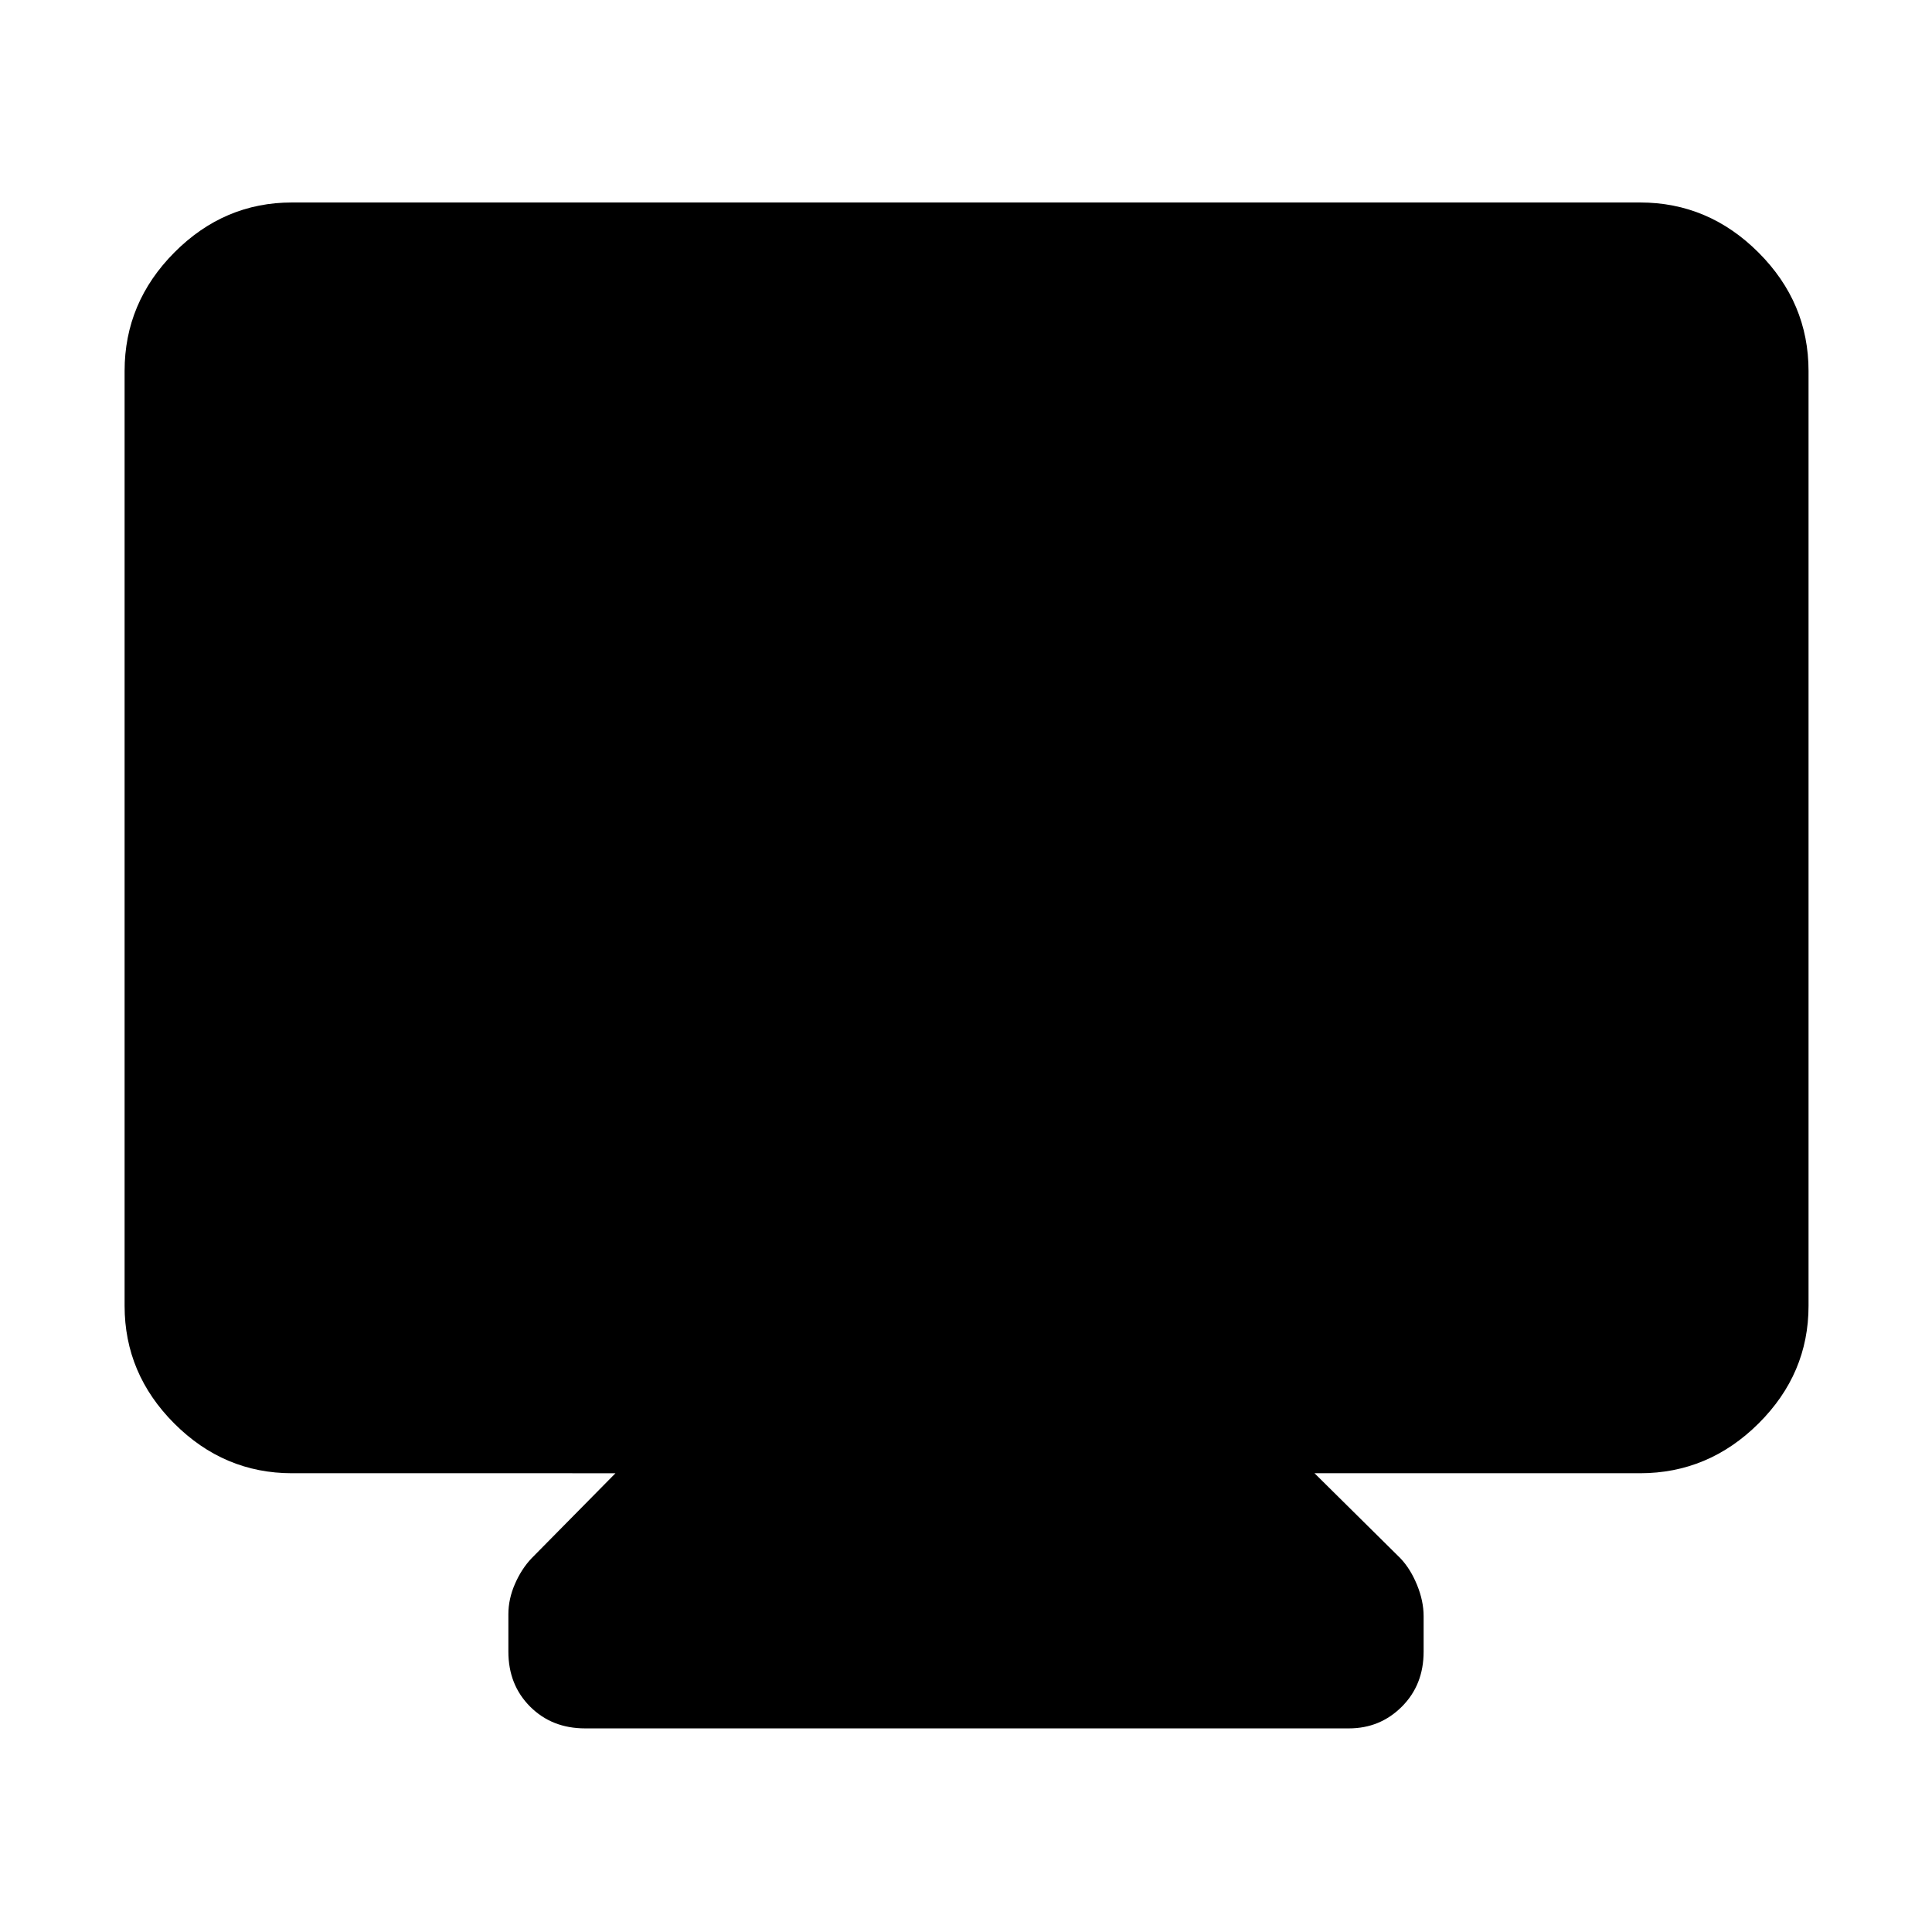 <svg xmlns="http://www.w3.org/2000/svg" height="48" viewBox="0 -960 960 960" width="48"><path d="M145.087-227.957q-33.776 0-58.475-24.699-24.7-24.699-24.7-58.475v-464.521q0-34.009 24.7-58.874 24.699-24.865 58.475-24.865h669.826q34.009 0 58.874 24.865 24.865 24.865 24.865 58.874v464.521q0 33.776-24.865 58.475-24.865 24.699-58.874 24.699H653.174l42.652 42.218q5 5.242 8.283 13.252 3.282 8.009 3.282 15.574v17.609q0 16.508-10.81 27.319-10.811 10.811-26.32 10.811H290.739q-16.509 0-27.32-10.811-10.81-10.811-10.81-27.319v-18.609q0-7.565 3.282-15.074 3.283-7.51 8.283-12.752l41.652-42.218H145.087Z"/></svg>